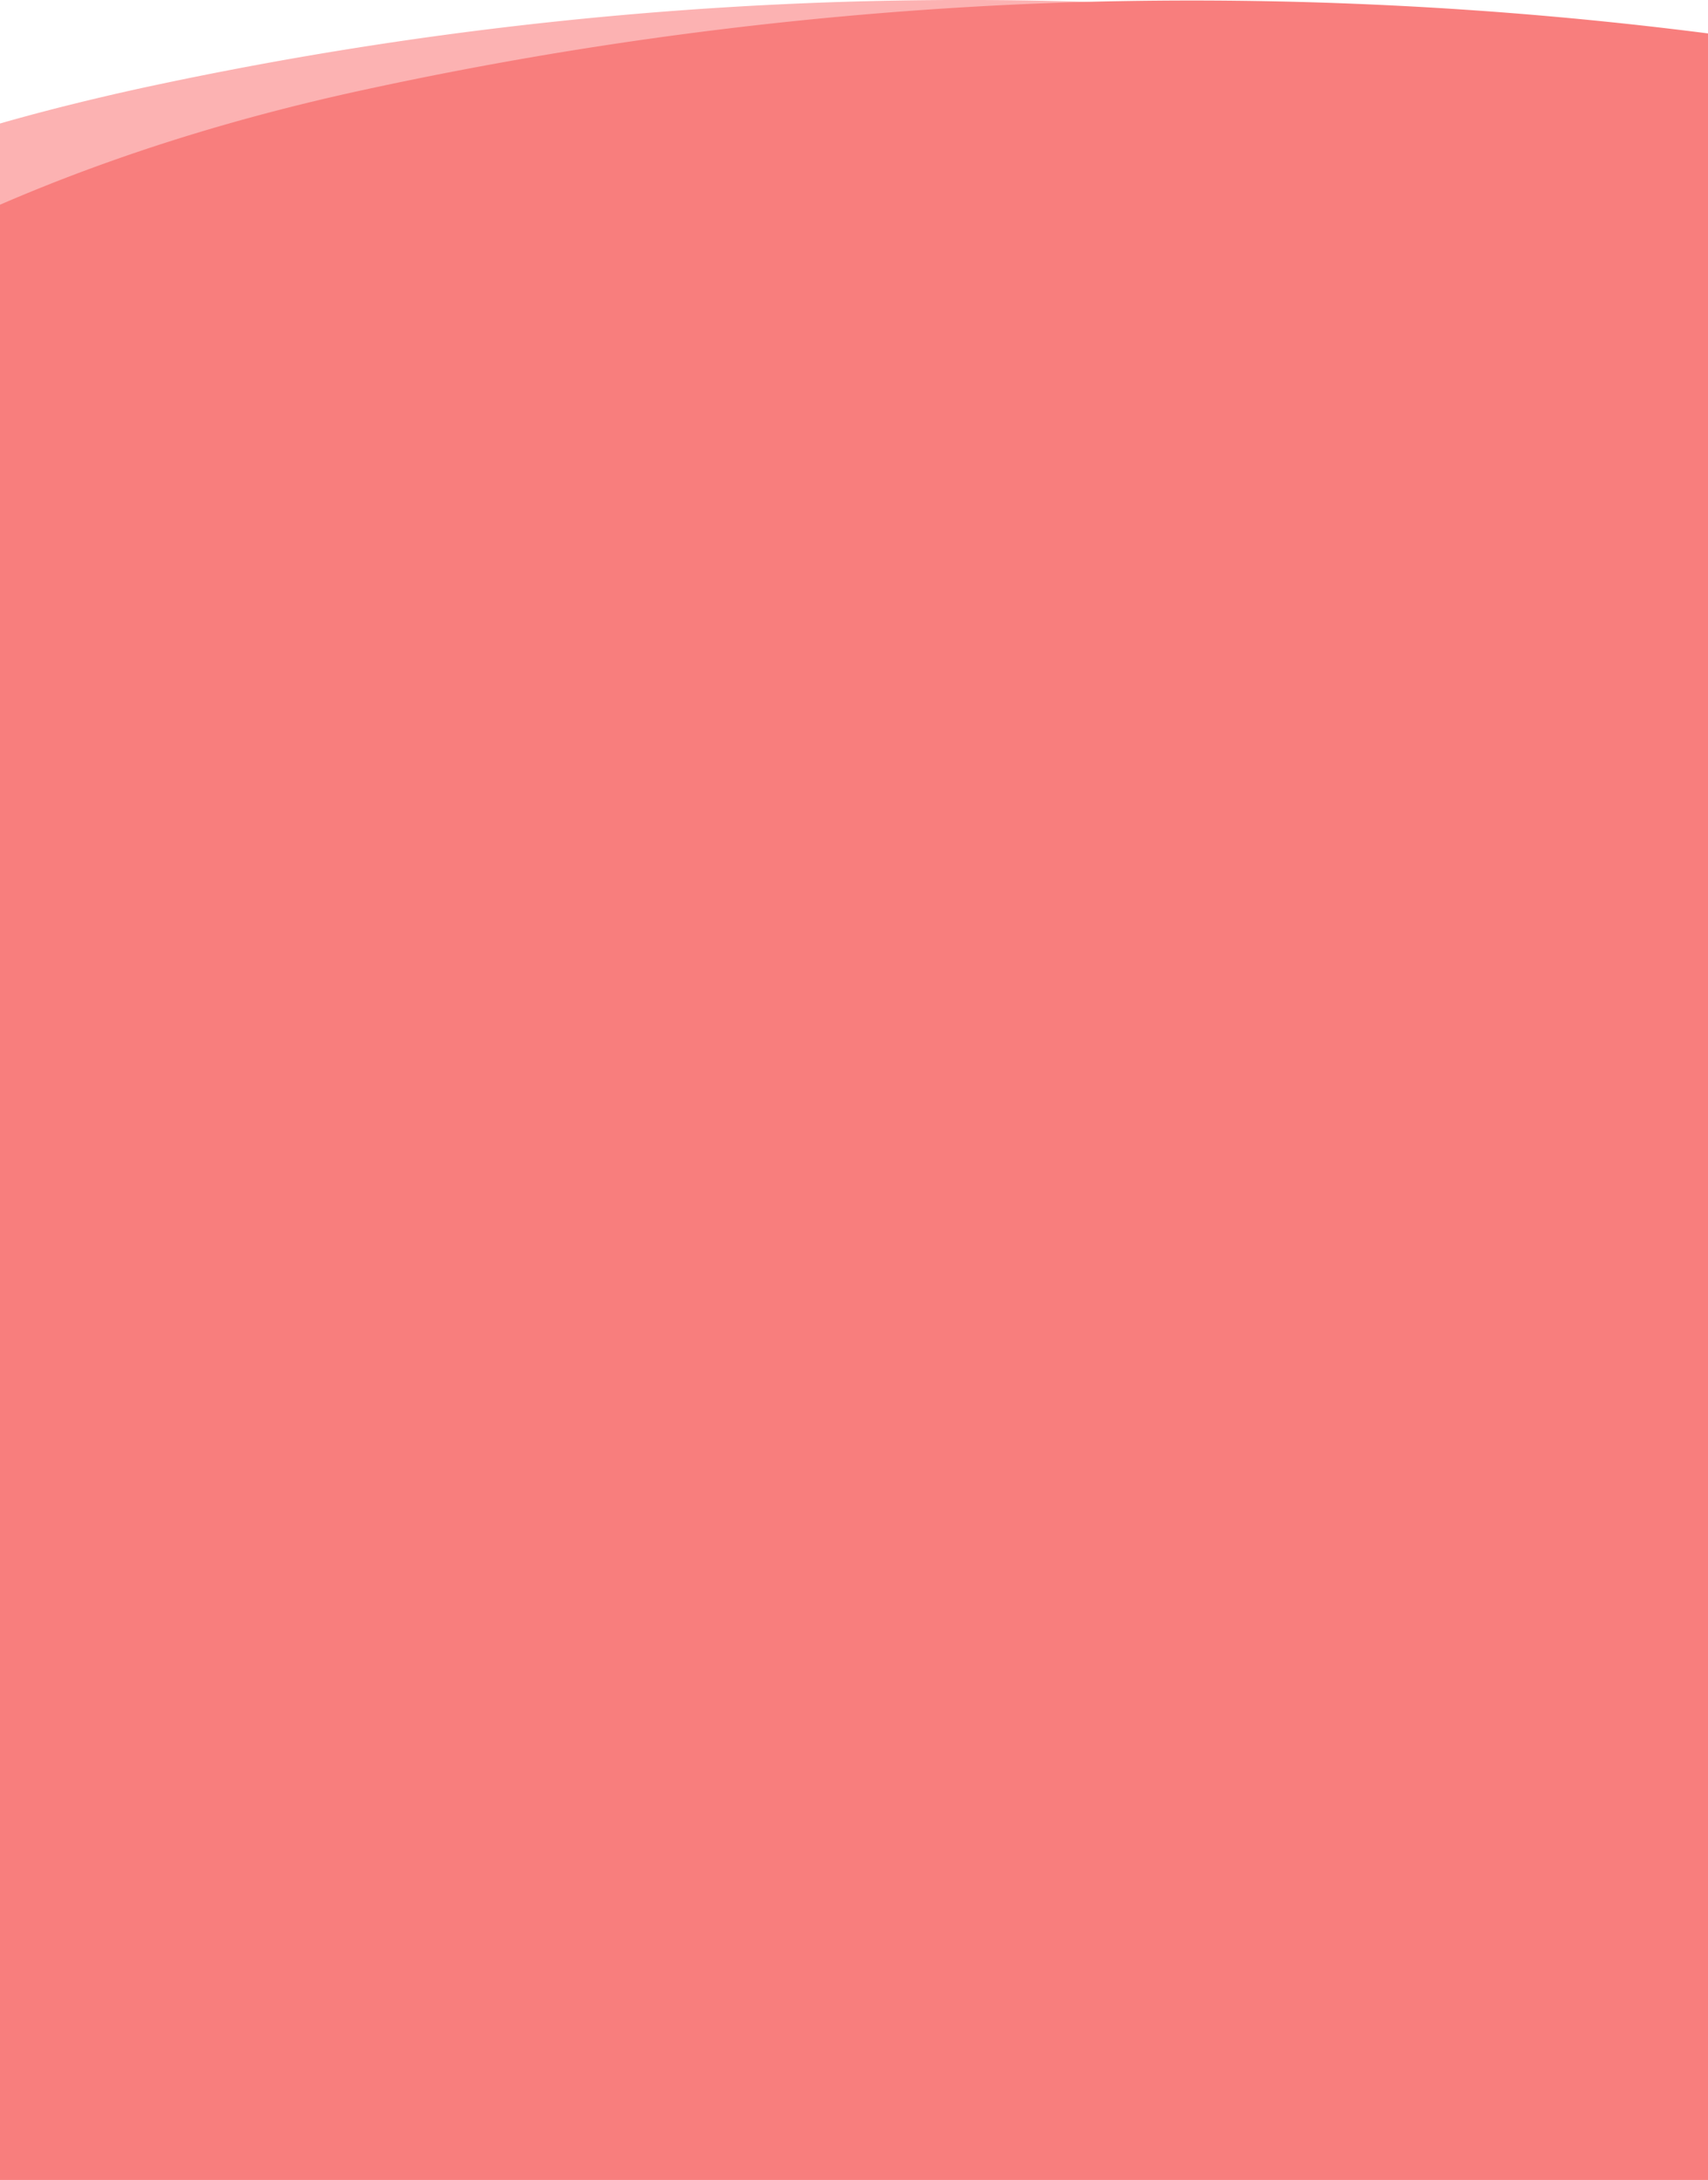 <svg xmlns="http://www.w3.org/2000/svg" width="425" height="542.113" viewBox="0 0 425 542.113">
  <g id="Red_Section_Contact_Us" transform="translate(-565.2 -841.487)">
    <path id="Path_959" data-name="Path 959" d="M990.2,858.4v525.2h-425V872.2c10.8-3.1,22.1-5.9,33.8-8.5a968.458,968.458,0,0,1,234.8-21.8A1085.314,1085.314,0,0,1,990.2,858.4Z" fill="#fcb2b2"/>
    <path id="Path_960" data-name="Path 960" d="M990.2,849.8v533.8h-425V892.4c26.8-11.6,56.9-21.3,90.7-28.6A979.281,979.281,0,0,1,833.8,842,1012.556,1012.556,0,0,1,990.2,849.8Z" fill="#f87e7d"/>
  </g>
</svg>
